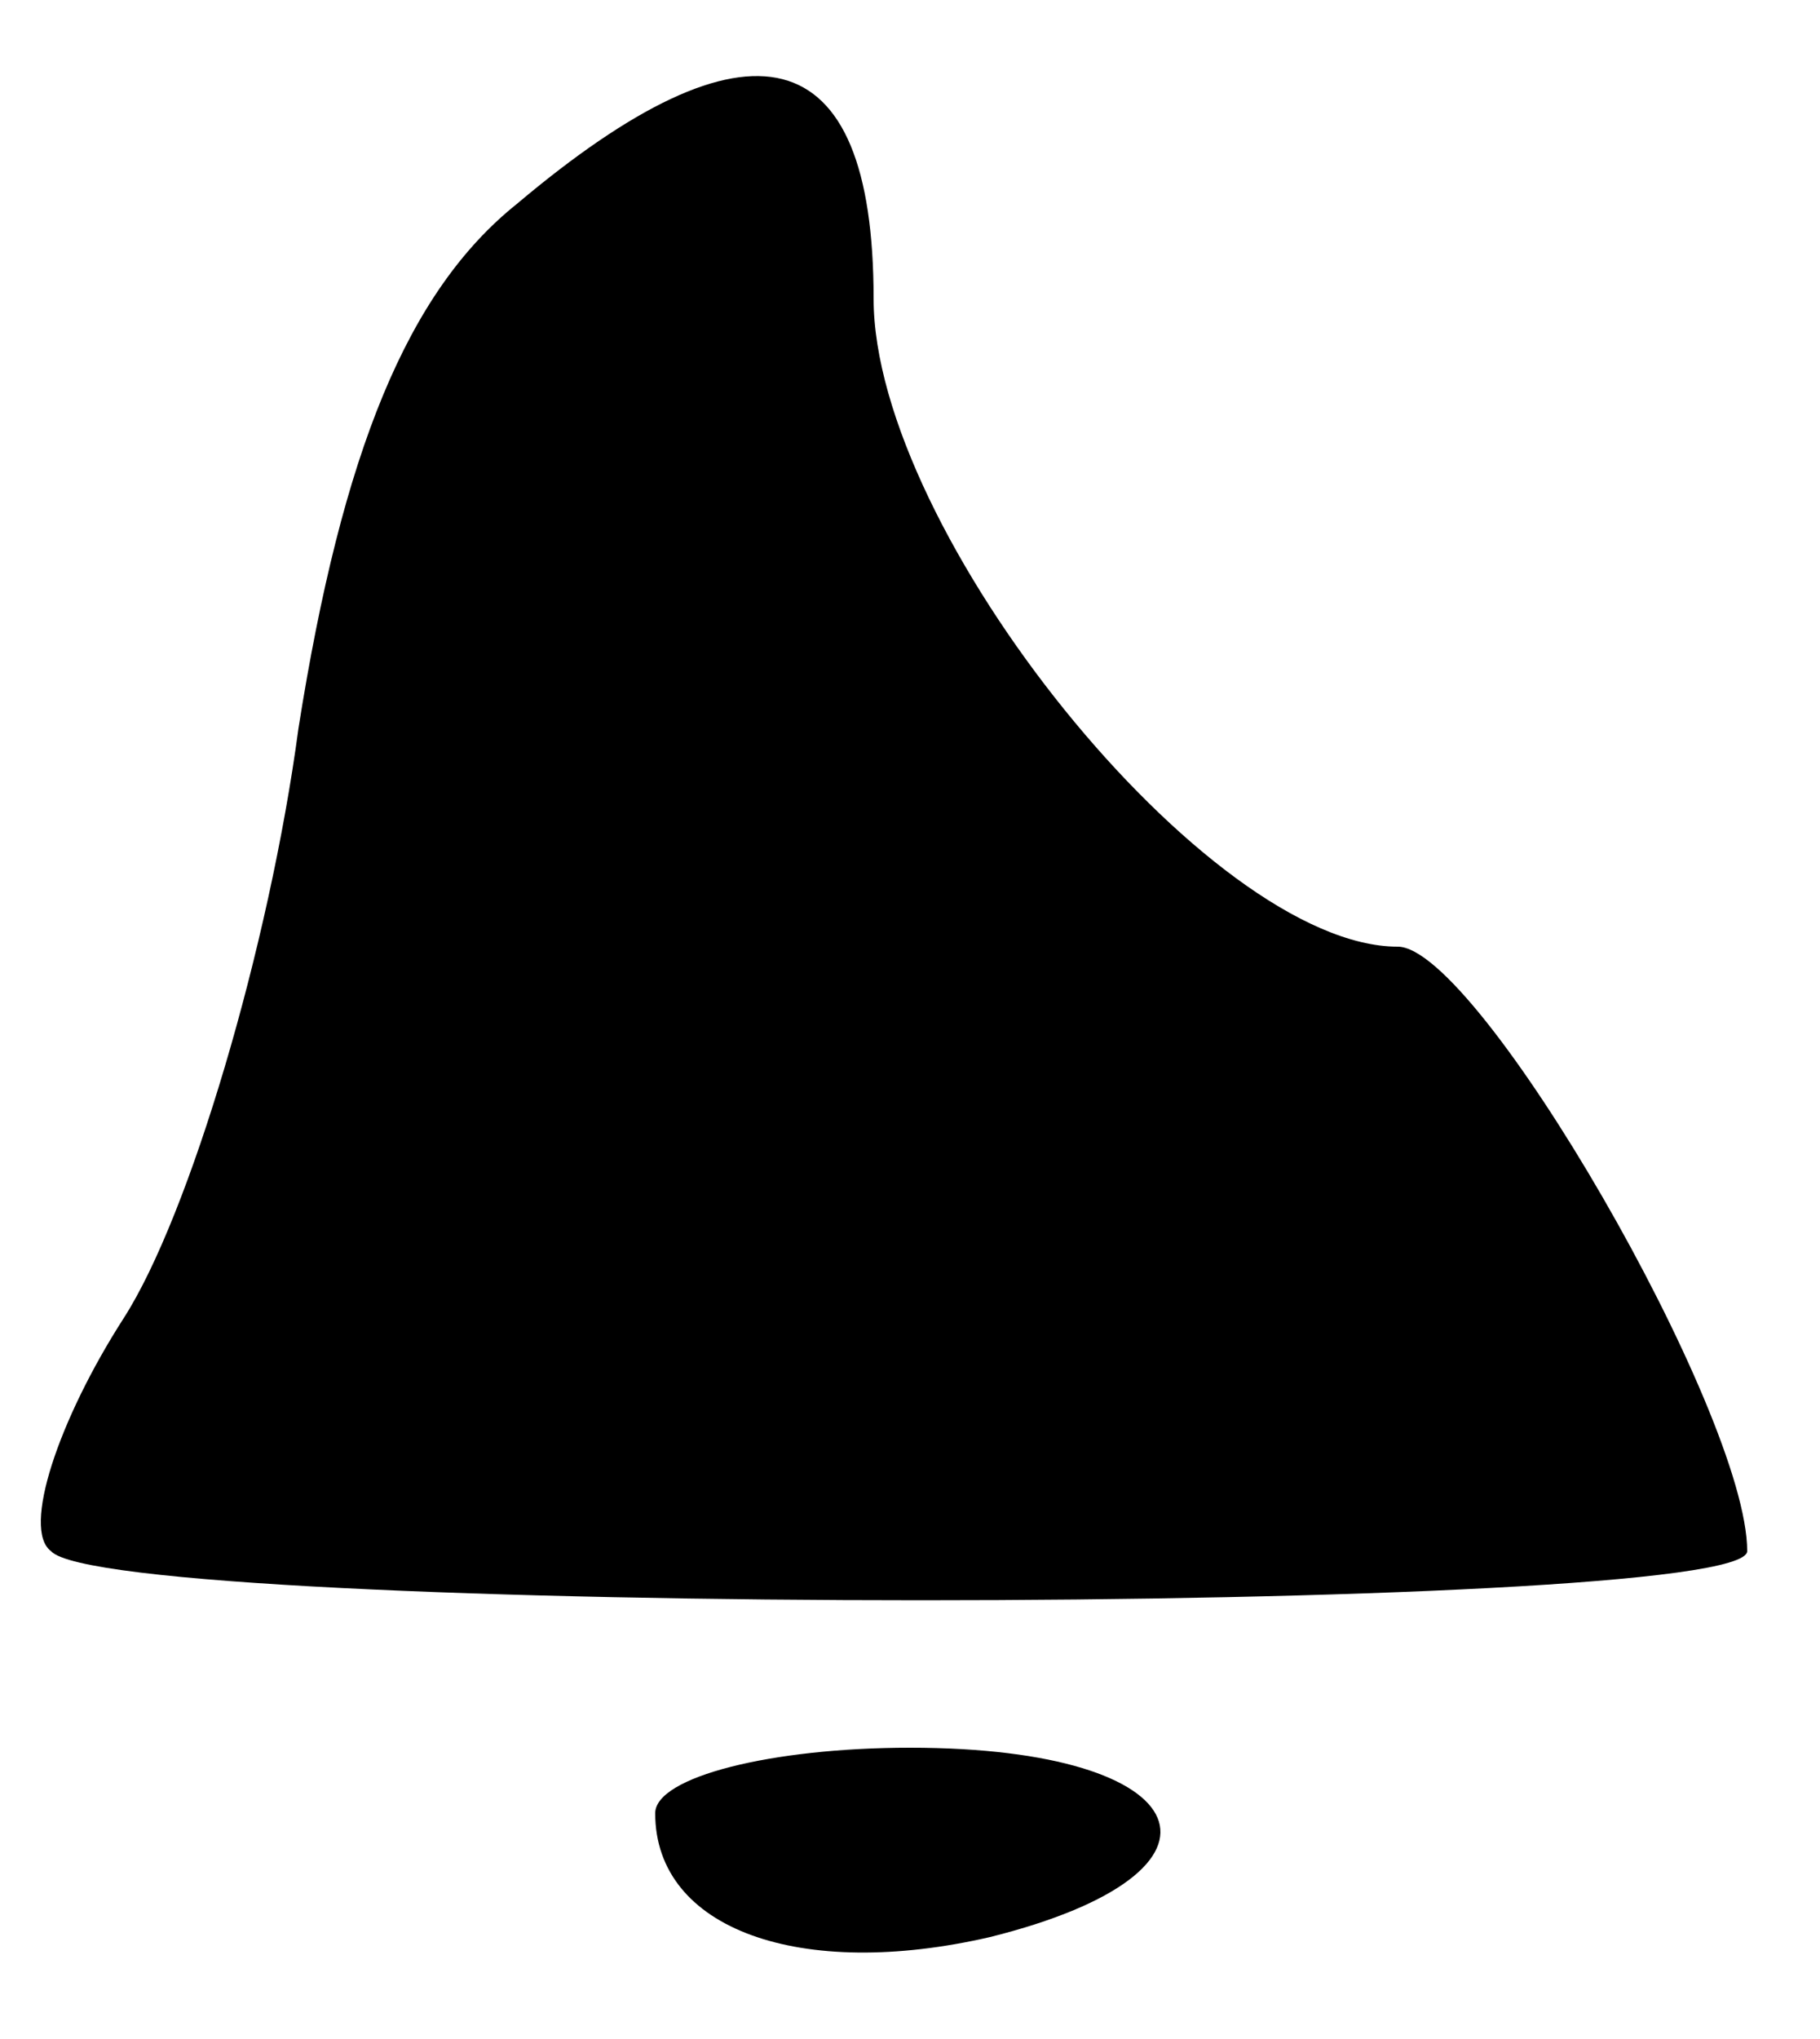 <?xml version="1.0" standalone="no"?>
<!DOCTYPE svg PUBLIC "-//W3C//DTD SVG 20010904//EN"
 "http://www.w3.org/TR/2001/REC-SVG-20010904/DTD/svg10.dtd">
<svg version="1.0" xmlns="http://www.w3.org/2000/svg"
 width="25pt" height="28pt" viewBox="0 0 25 28"
 preserveAspectRatio="xMidYMid meet">

<g transform="translate(0,28) scale(0.1,-0.1)"
fill="#000000" stroke="none">
<path d="M71 252 c-15 -12 -24 -34 -30 -72 -4 -30 -15 -67 -24 -81 -9 -14 -14
-29 -10 -32 8 -9 233 -9 233 0 0 19 -37 83 -48 83 -26 0 -72 57 -72 89 0 36
-17 40 -49 13z"/>
<path d="M90 31 c0 -16 20 -23 46 -17 36 9 29 26 -11 26 -19 0 -35 -4 -35 -9z"/>
</g>
</svg>
